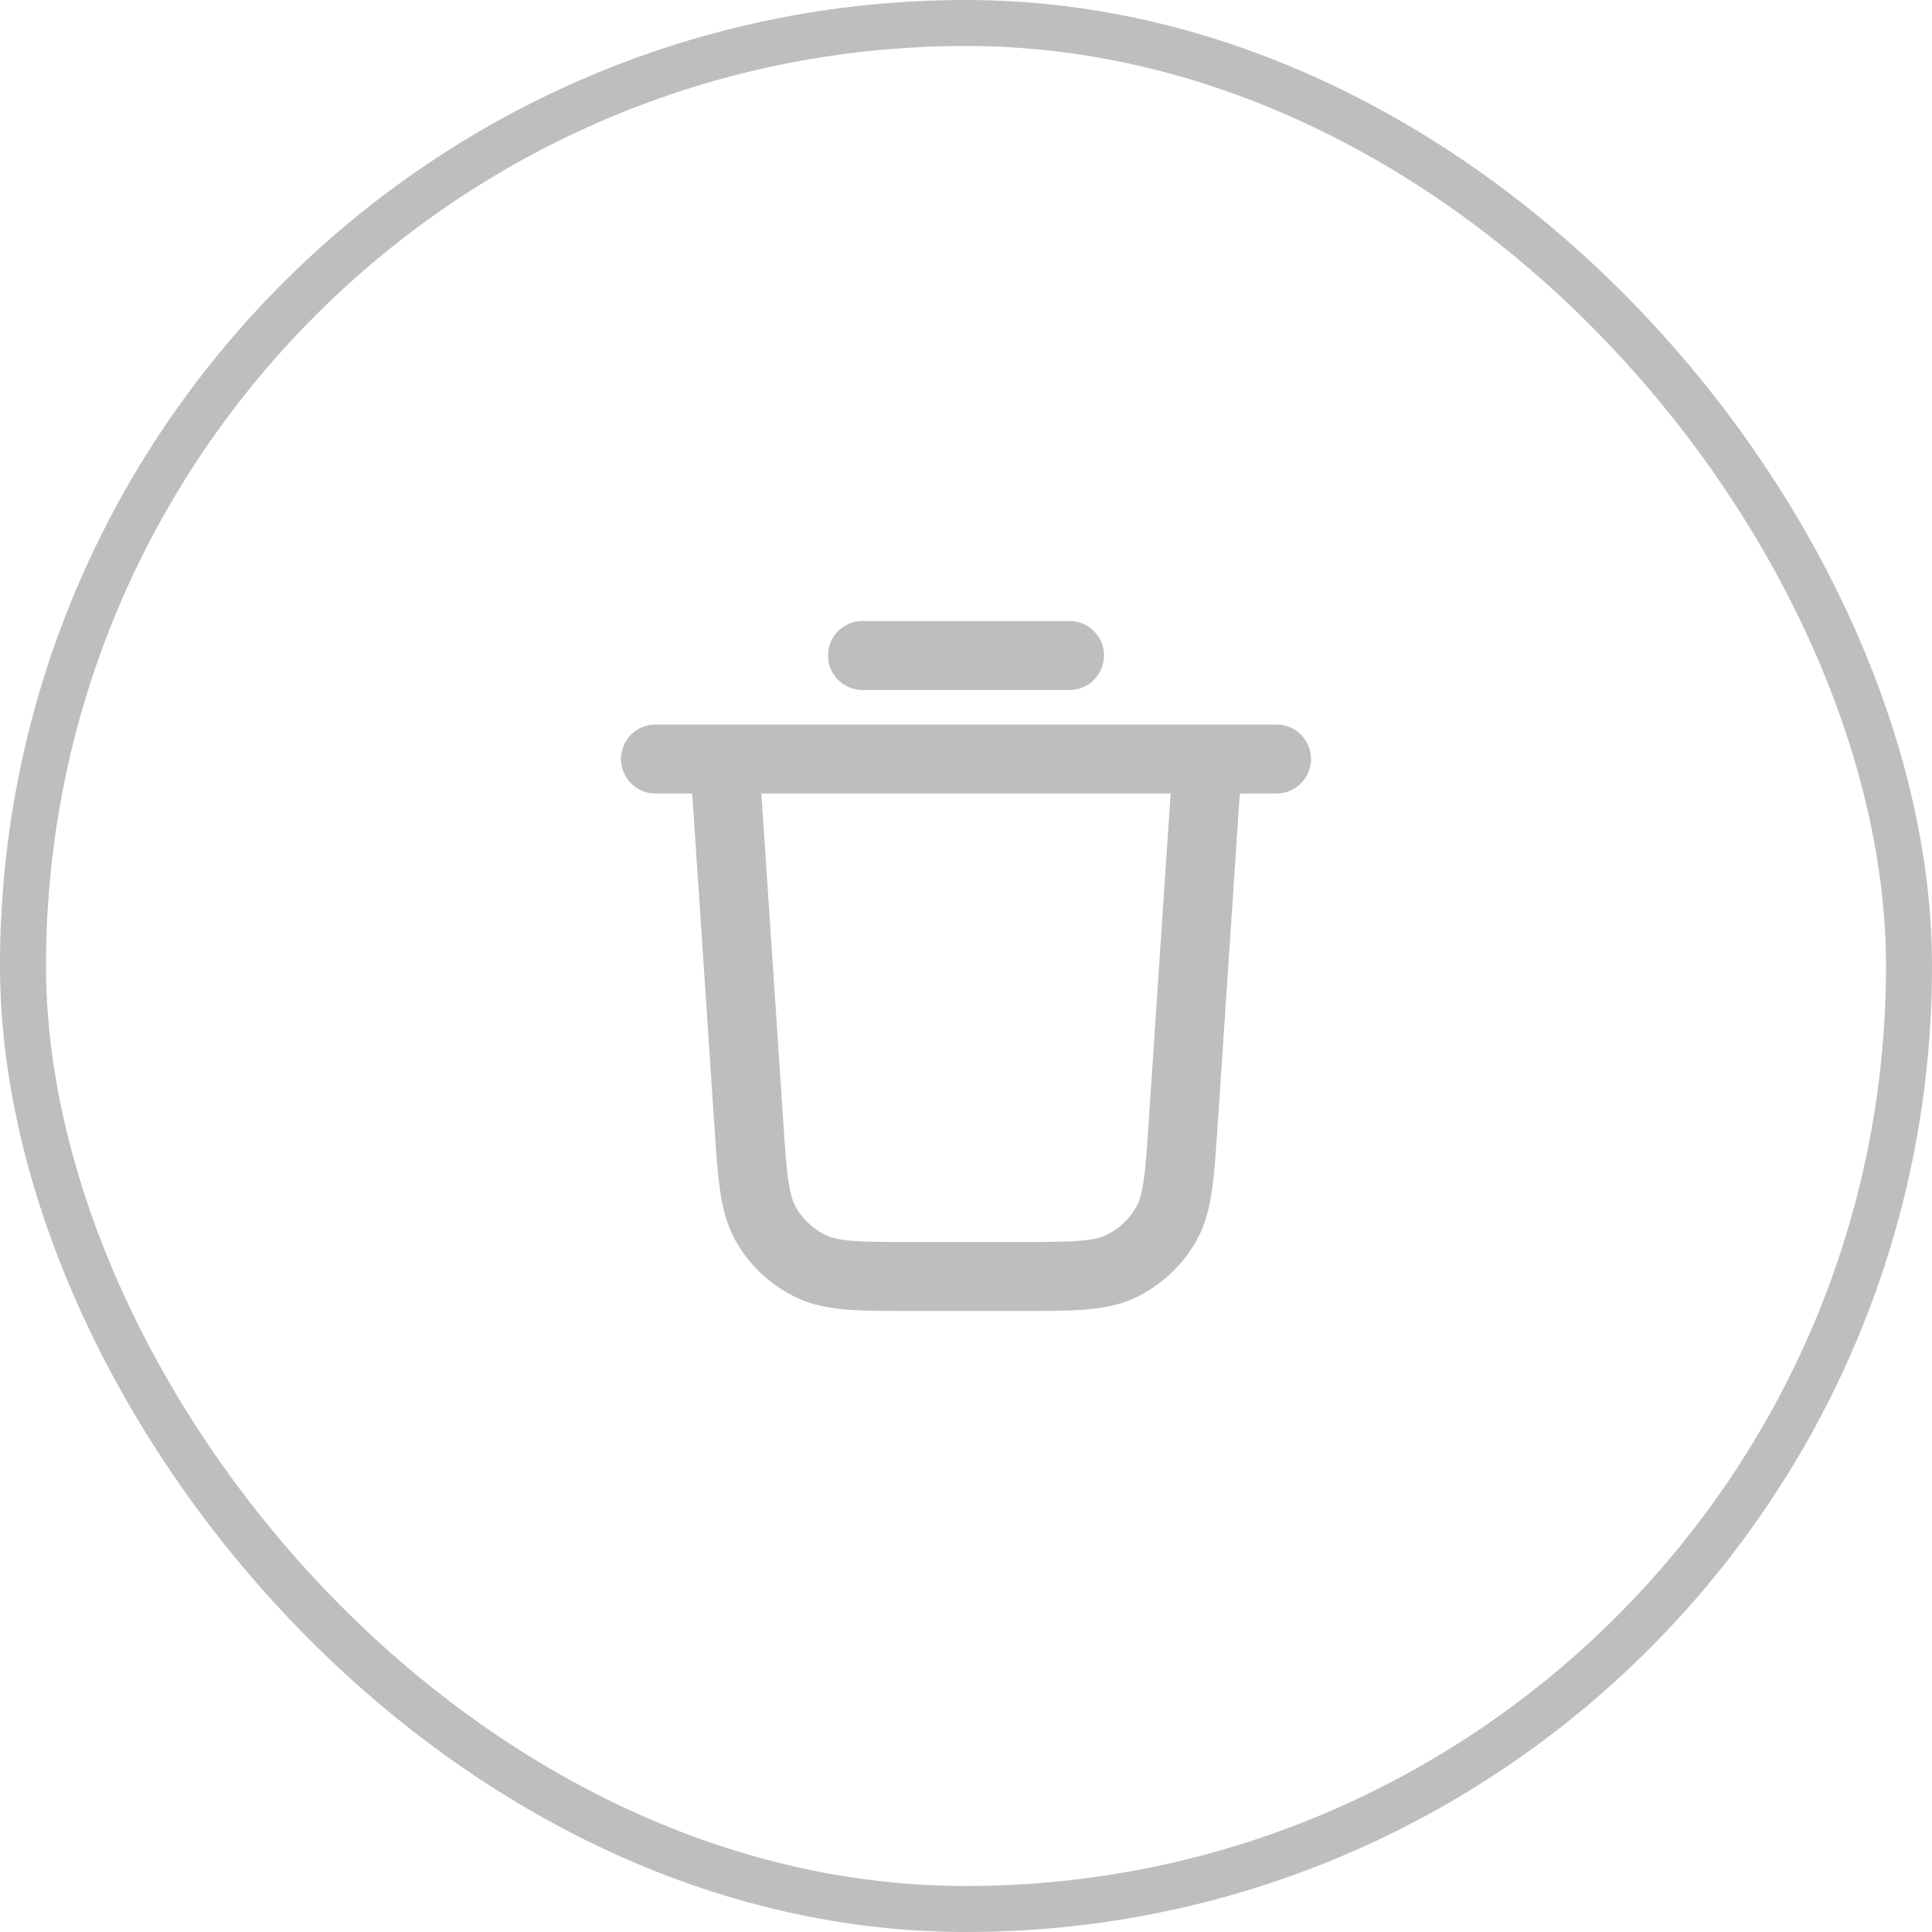 <svg width="42" height="42" viewBox="0 0 42 42" fill="none" xmlns="http://www.w3.org/2000/svg">
<rect x="0.5" y="0.5" width="41" height="41" rx="20.5" stroke="#BFBEBE"/>
<path d="M18.75 14.25H23.25" stroke="#BFBEBE" stroke-width="1.5" stroke-linecap="round" stroke-linejoin="round"/>
<path d="M14.25 16.5H27.75M26.25 16.5L25.724 24.39C25.645 25.573 25.606 26.165 25.35 26.614C25.125 27.009 24.785 27.326 24.376 27.525C23.912 27.75 23.318 27.75 22.132 27.75H19.868C18.682 27.75 18.088 27.75 17.624 27.525C17.215 27.326 16.875 27.009 16.65 26.614C16.394 26.165 16.355 25.573 16.276 24.39L15.75 16.5" stroke="#BFBEBE" stroke-width="1.5" stroke-linecap="round" stroke-linejoin="round"/>
</svg>
